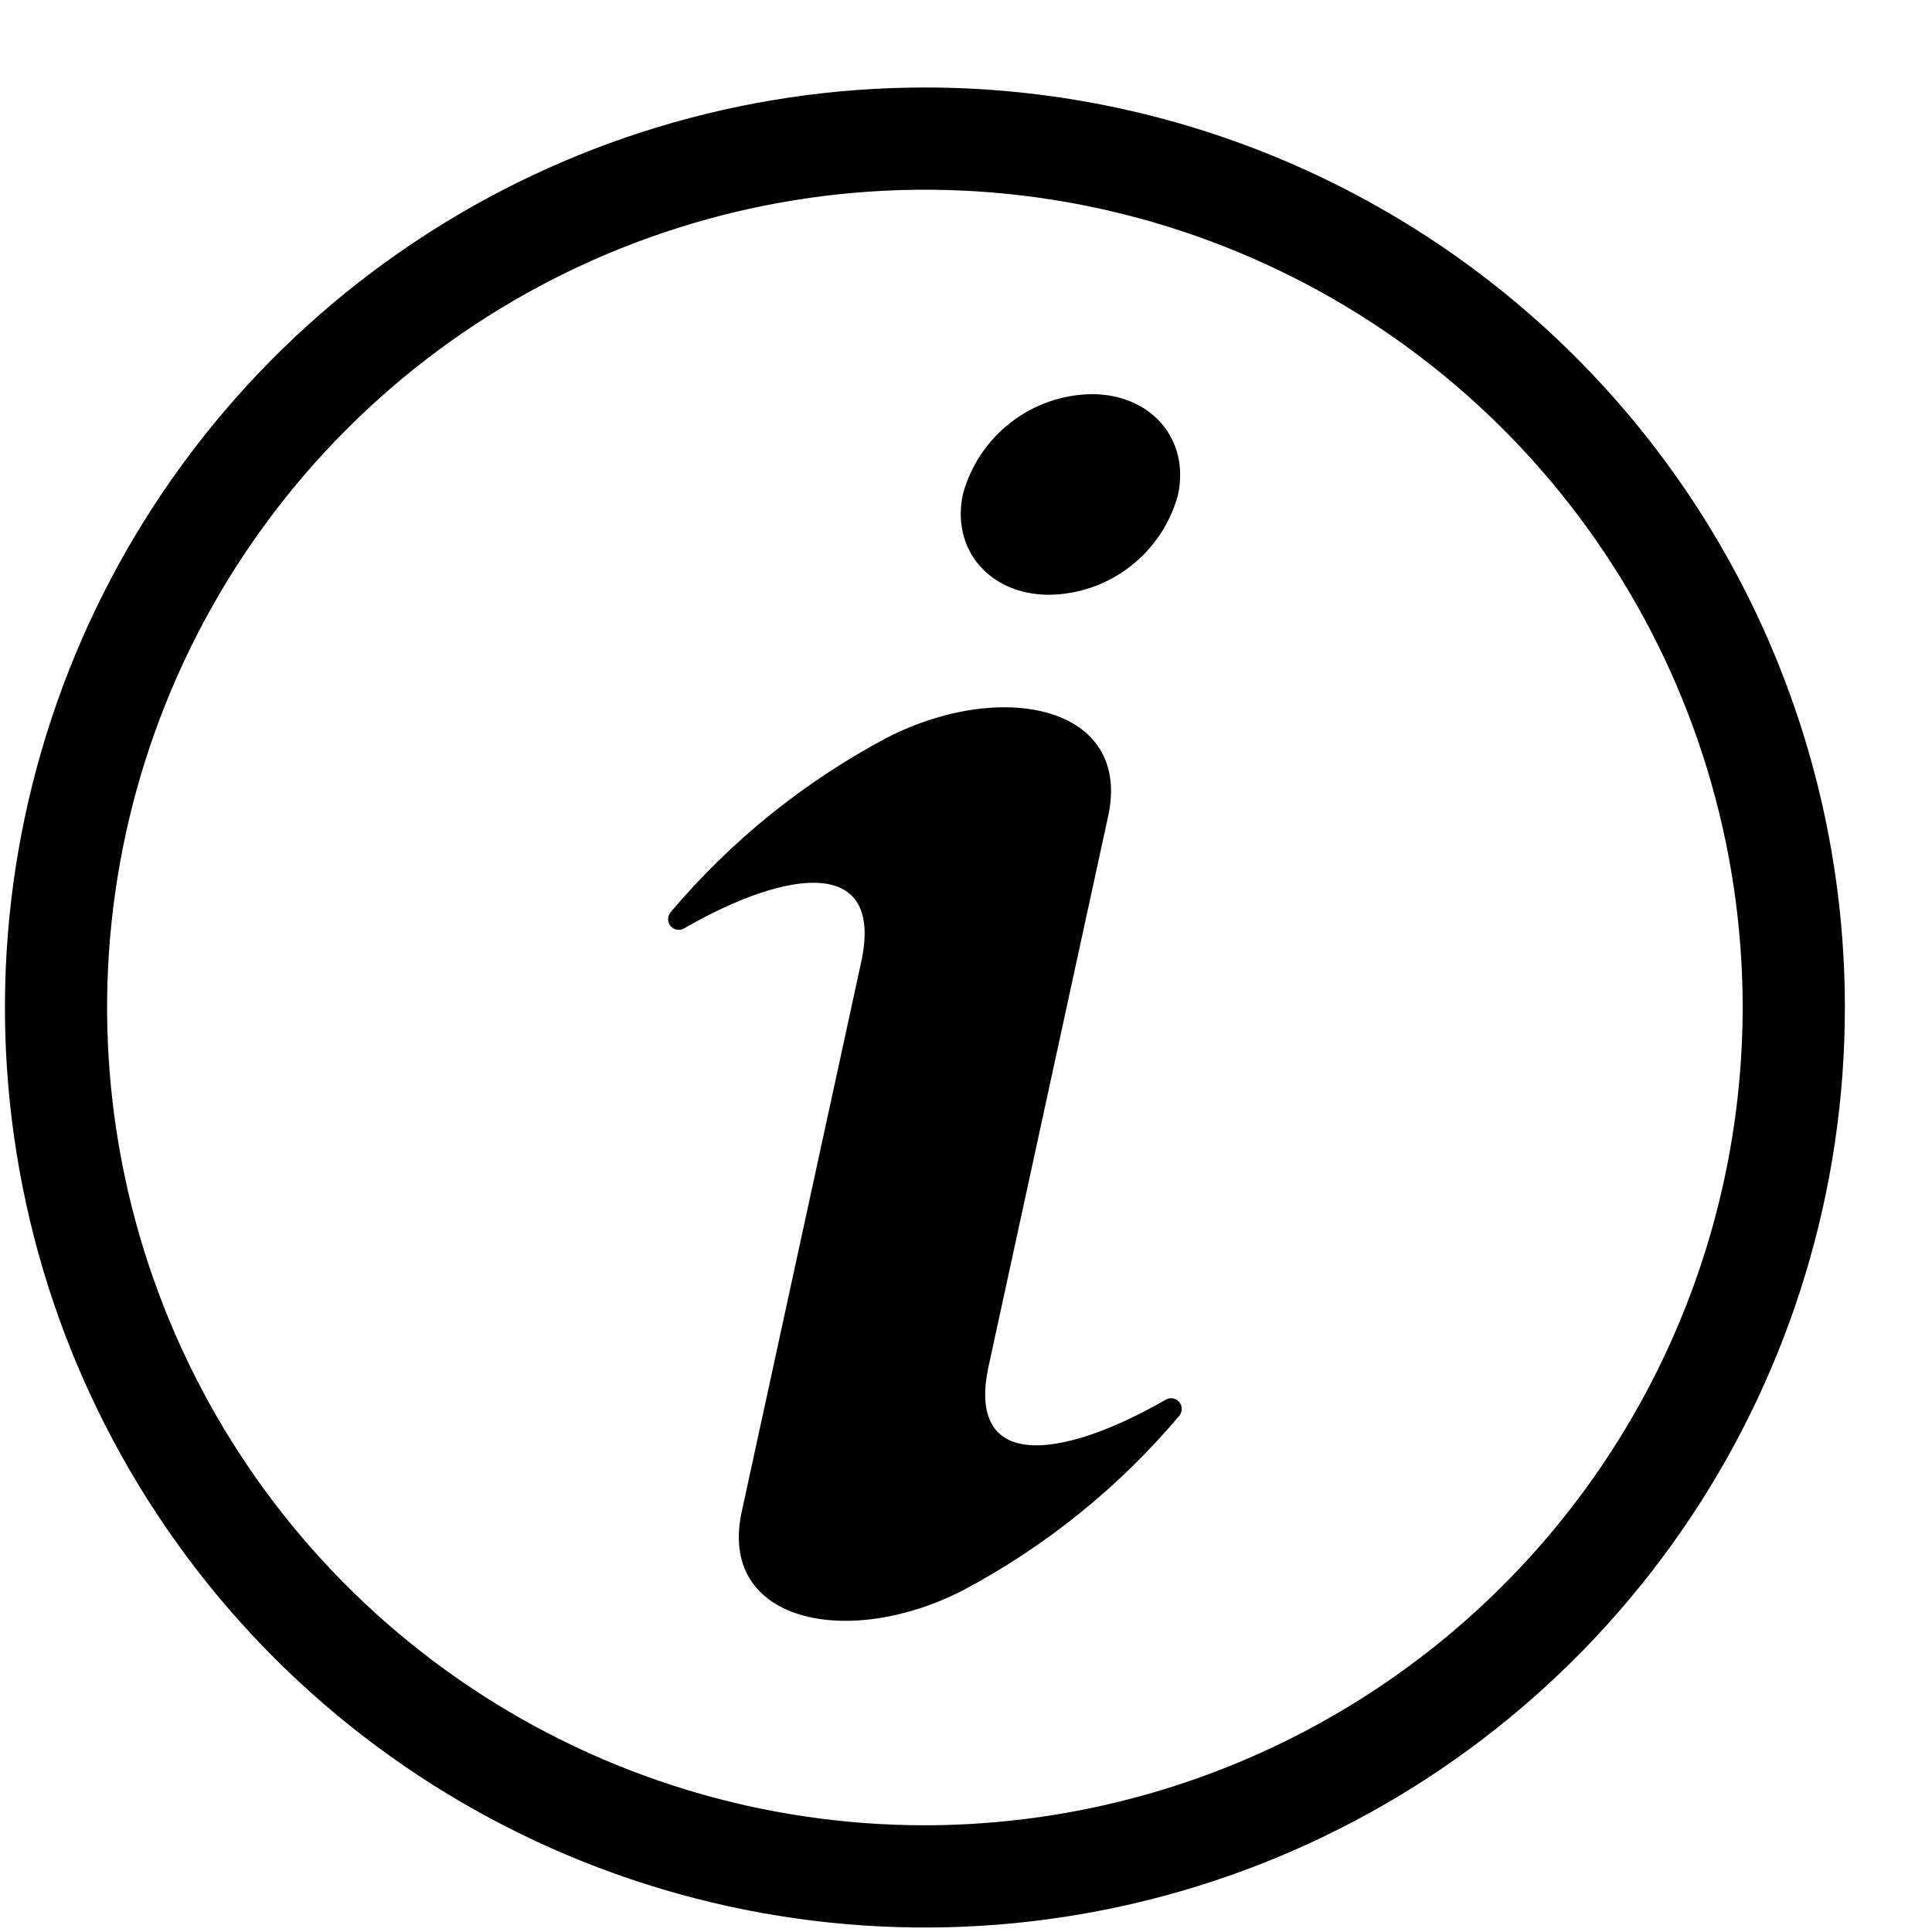 <svg
  class="icon"
  width="18"
  height="18"
  viewBox="0 0 21 21"
  fill="none"
  xmlns="http://www.w3.org/2000/svg"
>
  <path
    d="M10.467 5.368C10.552 5.059 10.735 4.786 10.988 4.591C11.242 4.395 11.552 4.287 11.873 4.284C12.518 4.288 12.935 4.779 12.804 5.381C12.72 5.69 12.537 5.963 12.283 6.159C12.03 6.355 11.719 6.462 11.399 6.465C10.753 6.462 10.336 5.971 10.467 5.368ZM12.673 15.213C11.518 15.877 10.499 15.987 10.746 14.849L12.045 8.872C12.305 7.679 10.904 7.377 9.649 8.014C8.748 8.491 7.946 9.137 7.289 9.916C7.272 9.937 7.262 9.963 7.262 9.99C7.262 10.018 7.271 10.044 7.288 10.065C7.306 10.086 7.33 10.1 7.356 10.105C7.383 10.11 7.411 10.106 7.434 10.092C8.588 9.428 9.608 9.319 9.361 10.456L8.062 16.433C7.802 17.627 9.203 17.929 10.458 17.291C11.359 16.814 12.161 16.169 12.818 15.389C12.835 15.368 12.845 15.342 12.845 15.315C12.845 15.288 12.836 15.261 12.819 15.241C12.801 15.22 12.777 15.205 12.751 15.2C12.724 15.195 12.696 15.2 12.673 15.213V15.213ZM20.053 10.951C20.053 12.929 19.467 14.862 18.368 16.507C17.269 18.151 15.708 19.433 13.88 20.19C12.053 20.947 10.042 21.145 8.103 20.759C6.163 20.373 4.381 19.421 2.982 18.022C1.584 16.623 0.631 14.842 0.246 12.902C-0.14 10.962 0.058 8.951 0.815 7.124C1.572 5.297 2.853 3.735 4.498 2.636C6.142 1.537 8.076 0.951 10.053 0.951C12.706 0.951 15.249 2.005 17.125 3.88C19 5.755 20.053 8.299 20.053 10.951ZM18.942 10.951C18.942 9.193 18.421 7.474 17.444 6.013C16.468 4.551 15.079 3.411 13.455 2.739C11.831 2.066 10.044 1.89 8.319 2.233C6.595 2.576 5.011 3.422 3.768 4.666C2.525 5.909 1.678 7.493 1.335 9.217C0.992 10.941 1.168 12.728 1.841 14.353C2.514 15.977 3.653 17.365 5.115 18.342C6.577 19.319 8.295 19.84 10.053 19.84C12.41 19.837 14.669 18.9 16.336 17.233C18.002 15.567 18.94 13.308 18.942 10.951Z"
    fill="black"
  />
</svg>
